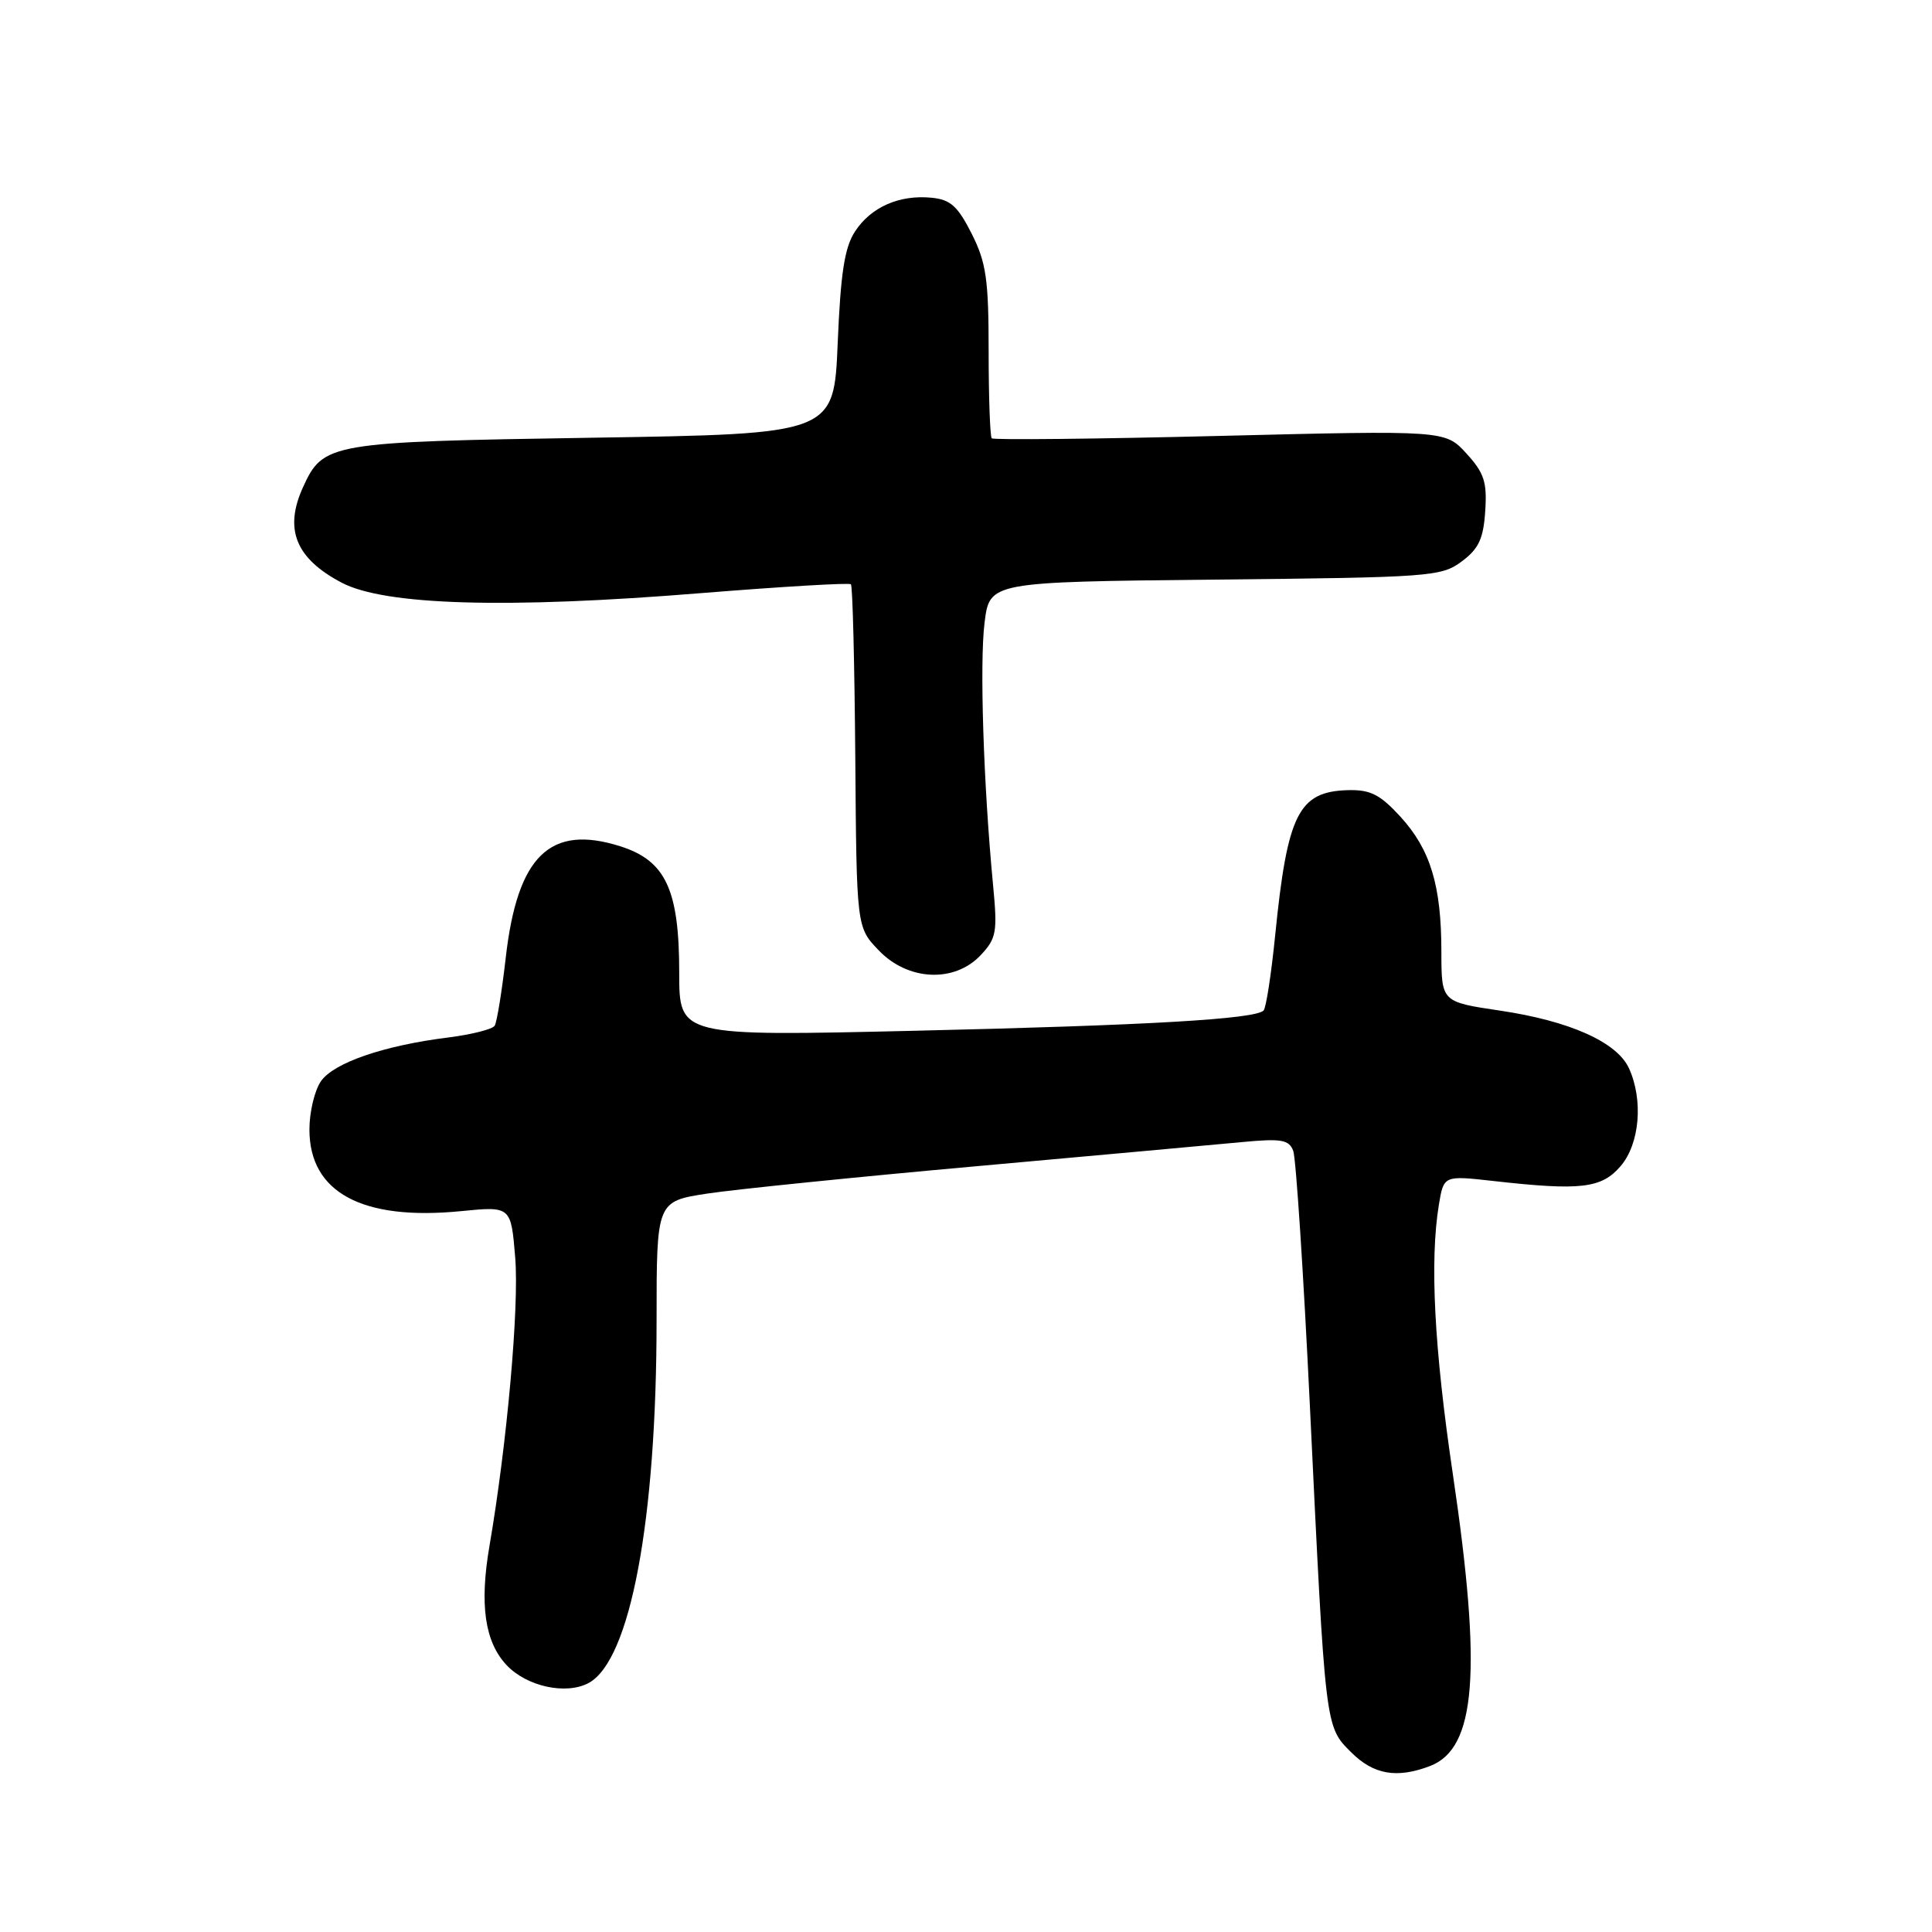 <?xml version="1.0" encoding="UTF-8" standalone="no"?>
<!DOCTYPE svg PUBLIC "-//W3C//DTD SVG 1.1//EN" "http://www.w3.org/Graphics/SVG/1.1/DTD/svg11.dtd" >
<svg xmlns="http://www.w3.org/2000/svg" xmlns:xlink="http://www.w3.org/1999/xlink" version="1.1" viewBox="0 0 256 256">
 <g >
 <path fill="currentColor"
d=" M 189.48 234.01 C 195.59 231.68 196.39 221.53 192.51 195.33 C 190.03 178.61 189.44 167.05 190.66 159.63 C 191.30 155.75 191.30 155.75 197.90 156.49 C 209.45 157.79 212.20 157.47 214.73 154.53 C 217.27 151.58 217.77 145.78 215.85 141.56 C 214.27 138.09 207.99 135.28 198.75 133.91 C 191.00 132.76 191.00 132.76 190.99 126.13 C 190.99 117.32 189.54 112.56 185.55 108.20 C 182.85 105.26 181.57 104.62 178.59 104.70 C 172.06 104.89 170.58 107.86 168.97 123.91 C 168.45 129.08 167.76 133.58 167.43 133.90 C 166.29 135.04 152.19 135.86 121.25 136.58 C 90.00 137.31 90.00 137.31 90.00 128.91 C 90.00 117.87 88.21 114.04 82.17 112.13 C 72.87 109.19 68.55 113.40 67.01 126.93 C 66.50 131.40 65.84 135.44 65.55 135.91 C 65.26 136.38 62.50 137.08 59.41 137.47 C 50.89 138.53 44.25 140.81 42.54 143.25 C 41.69 144.46 41.00 147.34 41.00 149.67 C 41.00 158.02 48.00 161.78 61.11 160.48 C 67.71 159.83 67.71 159.83 68.27 166.66 C 68.80 173.19 67.18 191.32 64.86 204.83 C 63.52 212.60 64.23 217.55 67.12 220.63 C 69.79 223.47 74.99 224.61 77.99 223.01 C 83.52 220.04 87.00 201.48 87.00 174.90 C 87.00 159.18 87.00 159.18 93.75 158.15 C 97.46 157.59 113.55 155.95 129.50 154.52 C 145.45 153.08 161.24 151.65 164.60 151.33 C 169.78 150.84 170.79 151.01 171.36 152.49 C 171.72 153.44 172.72 168.68 173.57 186.36 C 175.63 229.17 175.57 228.73 179.02 232.17 C 181.99 235.15 185.07 235.69 189.48 234.01 Z  M 129.95 126.56 C 132.04 124.33 132.18 123.51 131.59 117.31 C 130.32 104.06 129.79 87.84 130.46 82.51 C 131.13 77.11 131.13 77.11 160.99 76.80 C 189.52 76.51 190.98 76.41 193.68 74.40 C 195.94 72.72 196.56 71.39 196.80 67.72 C 197.06 63.87 196.66 62.66 194.30 60.08 C 191.50 57.02 191.50 57.02 161.66 57.76 C 145.26 58.17 131.64 58.31 131.41 58.08 C 131.19 57.85 131.00 52.66 131.00 46.55 C 131.00 37.00 130.68 34.79 128.75 30.96 C 126.91 27.32 125.94 26.44 123.44 26.20 C 119.17 25.78 115.42 27.43 113.30 30.66 C 111.91 32.78 111.39 36.14 111.00 45.45 C 110.50 57.50 110.50 57.50 78.50 58.00 C 43.61 58.55 42.83 58.68 40.15 64.56 C 37.61 70.14 39.18 74.00 45.28 77.21 C 51.00 80.22 67.15 80.69 92.92 78.59 C 103.61 77.73 112.53 77.20 112.75 77.42 C 112.98 77.64 113.23 87.96 113.33 100.35 C 113.50 122.87 113.50 122.87 116.44 125.93 C 120.31 129.98 126.47 130.26 129.95 126.56 Z "/>
</g>
</svg>